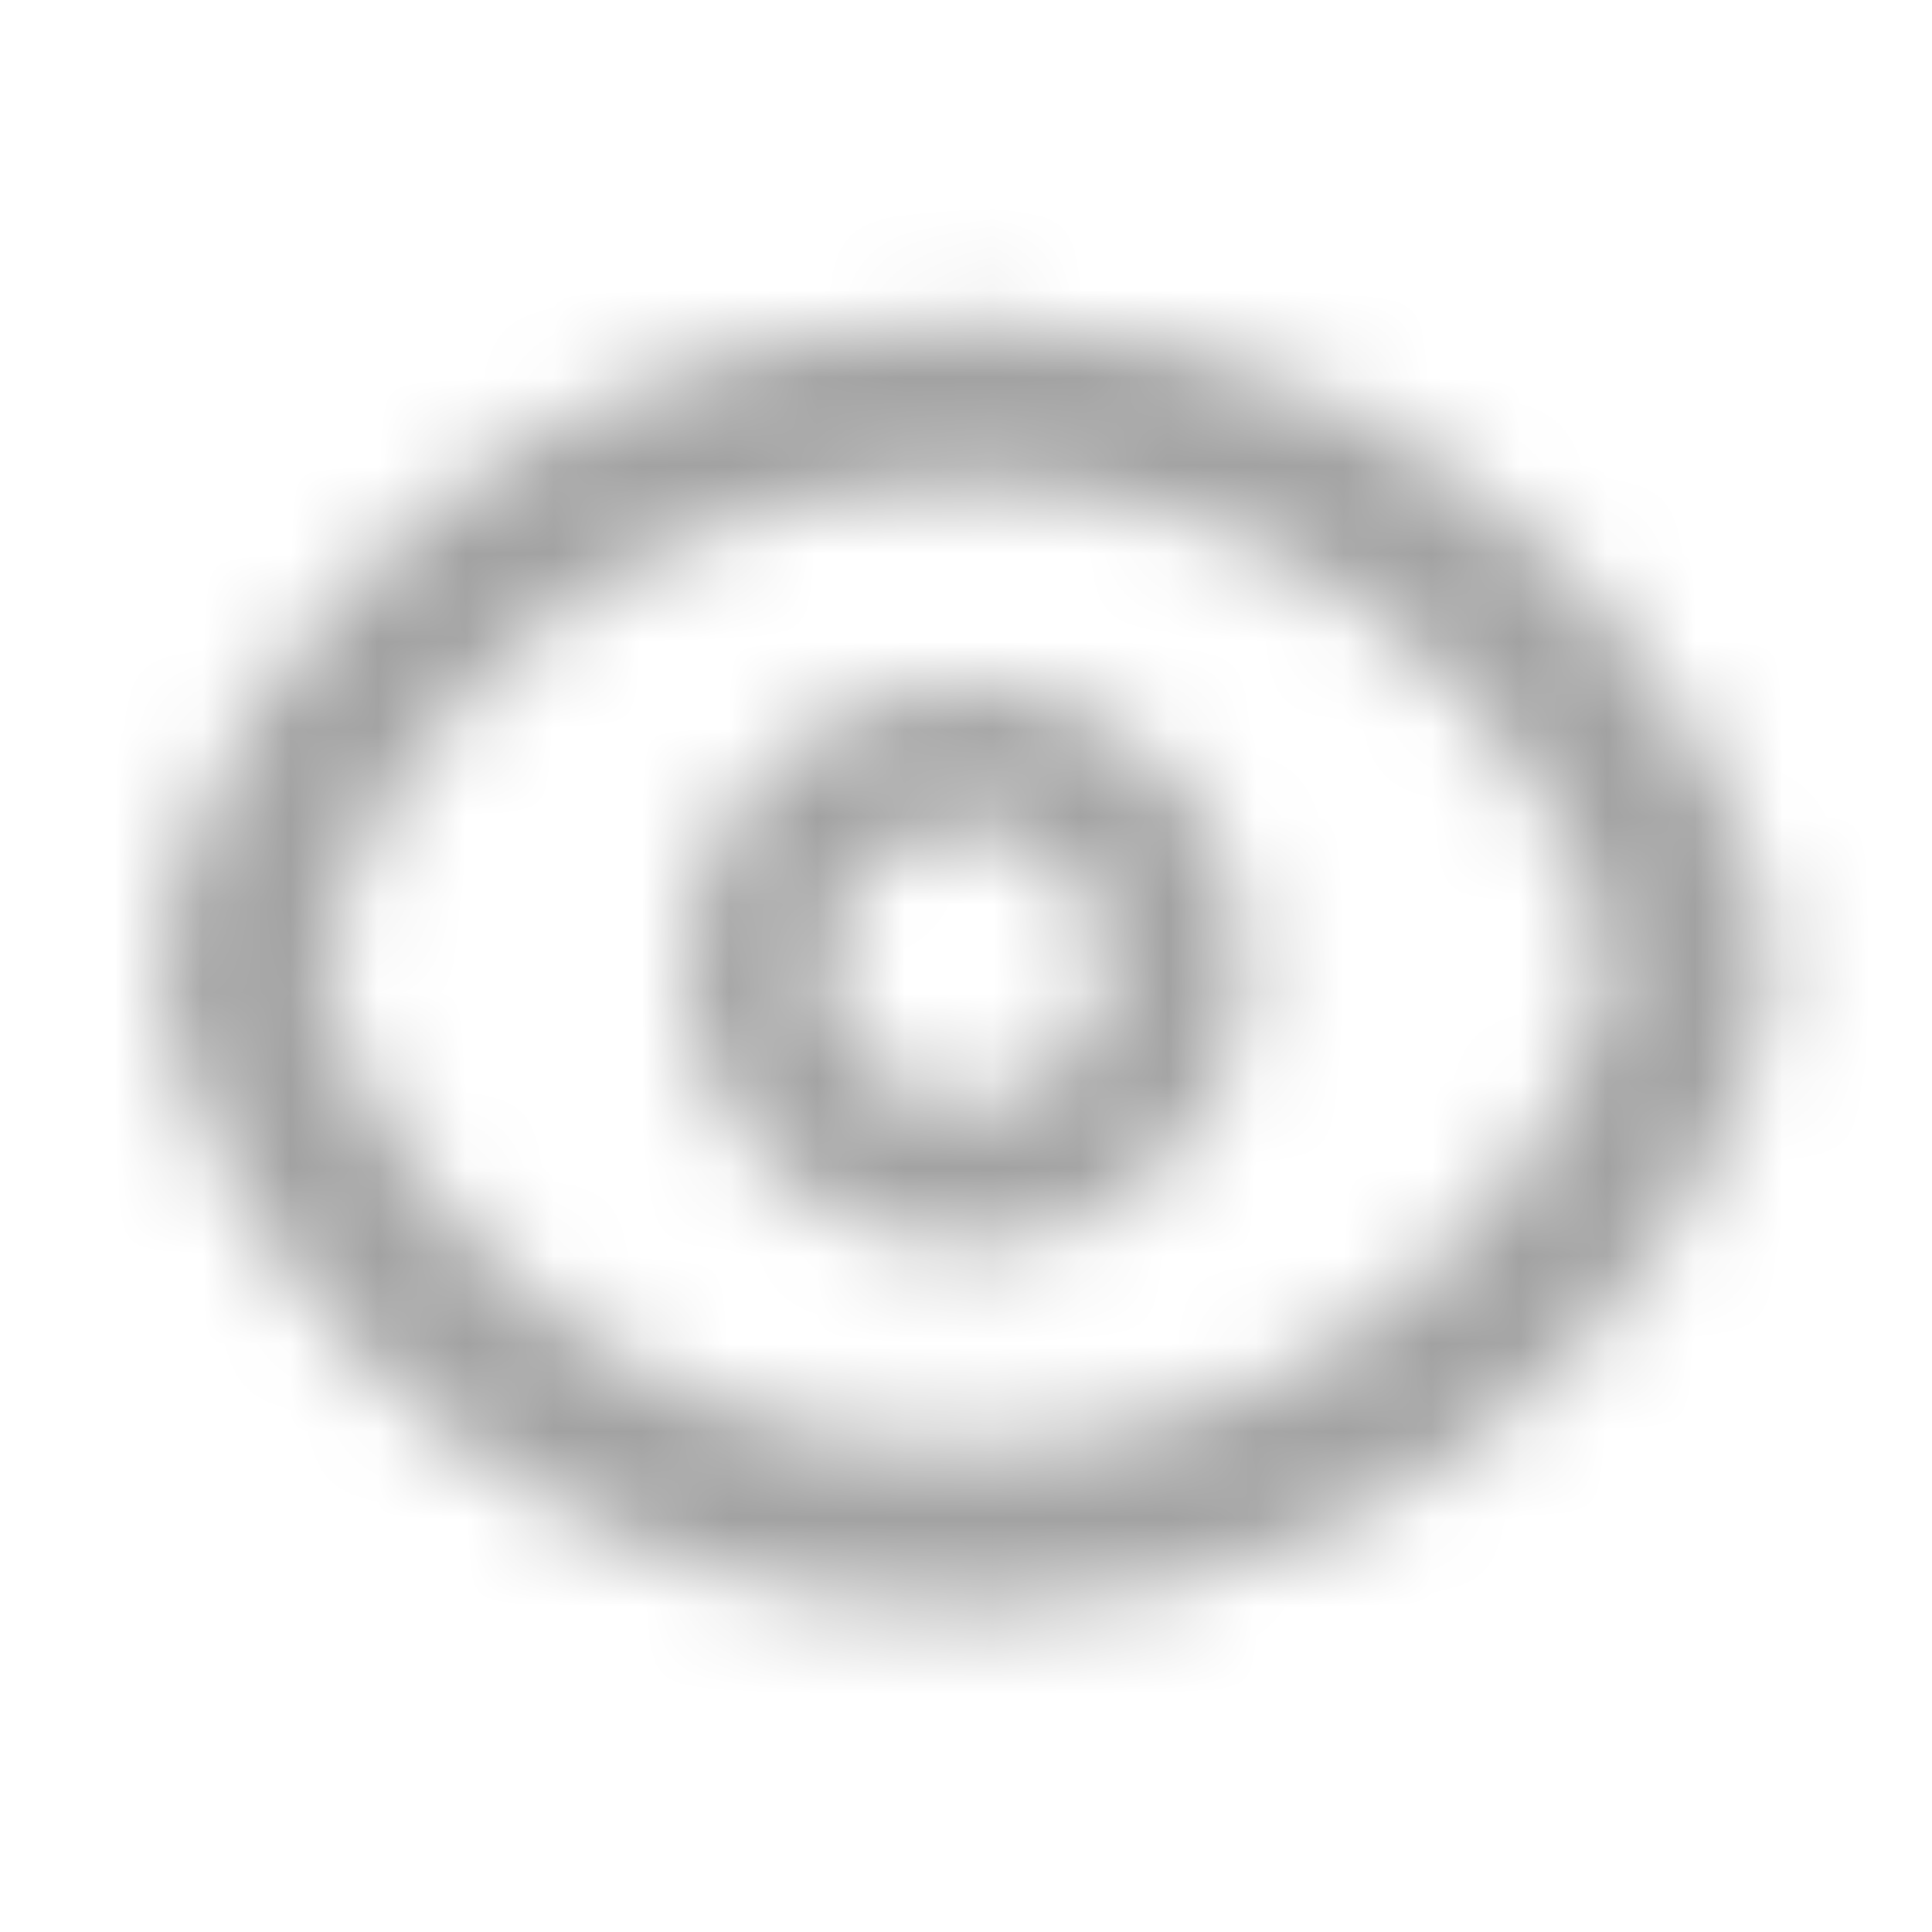 <svg xmlns="http://www.w3.org/2000/svg" xmlns:xlink="http://www.w3.org/1999/xlink" fill="none" version="1.1" width="22" height="22" viewBox="0 0 22 22"><defs><mask id="master_svg0_0_1397" style="mask-type:alpha" maskUnits="userSpaceOnUse"><g><path d="M1.833,11C1.833,12.833,4.583,18.333,11,18.333C17.417,18.333,20.167,12.833,20.167,11C20.167,9.167,17.417,3.667,11,3.667C4.583,3.667,1.833,9.167,1.833,11ZM16.646,14.108C15.245,15.616,13.359,16.5,11,16.5C8.641,16.5,6.755,15.615,5.353,14.108C4.317,12.991,3.666,11.583,3.666,11C3.666,10.417,4.317,9.01,5.353,7.893C6.755,6.385,8.64,5.5,11,5.5C13.358,5.5,15.244,6.386,16.646,7.893C17.682,9.009,18.333,10.417,18.333,11C18.333,11.583,17.682,12.99,16.646,14.108ZM11,14.208C9.228,14.208,7.791,12.772,7.791,11C7.791,9.228,9.228,7.792,11,7.792C12.772,7.792,14.208,9.228,14.208,11C14.208,12.772,12.772,14.208,11,14.208ZM11,12.574Q11.077,12.574,11.154,12.566Q11.231,12.559,11.307,12.544Q11.383,12.528,11.457,12.506Q11.531,12.484,11.602,12.454Q11.674,12.424,11.742,12.388Q11.81,12.351,11.874,12.309Q11.939,12.266,11.998,12.216Q12.058,12.167,12.113,12.113Q12.168,12.058,12.217,11.998Q12.266,11.939,12.309,11.874Q12.352,11.81,12.388,11.742Q12.425,11.674,12.454,11.602Q12.484,11.531,12.506,11.457Q12.529,11.383,12.544,11.307Q12.559,11.231,12.566,11.154Q12.574,11.077,12.574,11Q12.574,10.923,12.566,10.846Q12.559,10.769,12.544,10.693Q12.529,10.617,12.506,10.543Q12.484,10.469,12.454,10.398Q12.425,10.326,12.388,10.258Q12.352,10.19,12.309,10.125Q12.266,10.061,12.217,10.001Q12.168,9.942,12.113,9.887Q12.058,9.832,11.998,9.783Q11.939,9.734,11.874,9.691Q11.81,9.648,11.742,9.612Q11.674,9.575,11.602,9.546Q11.531,9.516,11.457,9.494Q11.383,9.471,11.307,9.456Q11.231,9.441,11.154,9.434Q11.077,9.426,11,9.426Q10.923,9.426,10.846,9.434Q10.769,9.441,10.693,9.456Q10.617,9.471,10.543,9.494Q10.469,9.516,10.398,9.546Q10.326,9.575,10.258,9.612Q10.19,9.648,10.126,9.691Q10.061,9.734,10.002,9.783Q9.942,9.832,9.887,9.887Q9.832,9.942,9.783,10.001Q9.734,10.061,9.691,10.125Q9.648,10.19,9.612,10.258Q9.575,10.326,9.546,10.398Q9.516,10.469,9.494,10.543Q9.471,10.617,9.456,10.693Q9.441,10.769,9.434,10.846Q9.426,10.923,9.426,11Q9.426,11.077,9.434,11.154Q9.441,11.231,9.456,11.307Q9.471,11.383,9.494,11.457Q9.516,11.531,9.546,11.602Q9.575,11.674,9.612,11.742Q9.648,11.81,9.691,11.874Q9.734,11.939,9.783,11.998Q9.832,12.058,9.887,12.113Q9.942,12.167,10.002,12.216Q10.061,12.266,10.126,12.309Q10.19,12.351,10.258,12.388Q10.326,12.424,10.398,12.454Q10.469,12.484,10.543,12.506Q10.617,12.528,10.693,12.544Q10.769,12.559,10.846,12.566Q10.923,12.574,11,12.574Z" fill-rule="evenodd" fill="#FFFFFF" fill-opacity="1"/></g></mask></defs><g><g mask="url(#master_svg0_0_1397)"><g><path d="M1.833,11C1.833,12.833,4.583,18.333,11,18.333C17.417,18.333,20.167,12.833,20.167,11C20.167,9.167,17.417,3.667,11,3.667C4.583,3.667,1.833,9.167,1.833,11ZM16.646,14.108C15.245,15.616,13.359,16.5,11,16.5C8.641,16.5,6.755,15.615,5.353,14.108C4.317,12.991,3.666,11.583,3.666,11C3.666,10.417,4.317,9.01,5.353,7.893C6.755,6.385,8.64,5.5,11,5.5C13.358,5.5,15.244,6.386,16.646,7.893C17.682,9.009,18.333,10.417,18.333,11C18.333,11.583,17.682,12.99,16.646,14.108ZM11,14.208C9.228,14.208,7.791,12.772,7.791,11C7.791,9.228,9.228,7.792,11,7.792C12.772,7.792,14.208,9.228,14.208,11C14.208,12.772,12.772,14.208,11,14.208ZM11,12.574Q11.077,12.574,11.154,12.566Q11.231,12.559,11.307,12.544Q11.383,12.528,11.457,12.506Q11.531,12.484,11.602,12.454Q11.674,12.424,11.742,12.388Q11.81,12.351,11.874,12.309Q11.939,12.266,11.998,12.216Q12.058,12.167,12.113,12.113Q12.168,12.058,12.217,11.998Q12.266,11.939,12.309,11.874Q12.352,11.81,12.388,11.742Q12.425,11.674,12.454,11.602Q12.484,11.531,12.506,11.457Q12.529,11.383,12.544,11.307Q12.559,11.231,12.566,11.154Q12.574,11.077,12.574,11Q12.574,10.923,12.566,10.846Q12.559,10.769,12.544,10.693Q12.529,10.617,12.506,10.543Q12.484,10.469,12.454,10.398Q12.425,10.326,12.388,10.258Q12.352,10.19,12.309,10.125Q12.266,10.061,12.217,10.001Q12.168,9.942,12.113,9.887Q12.058,9.832,11.998,9.783Q11.939,9.734,11.874,9.691Q11.81,9.648,11.742,9.612Q11.674,9.575,11.602,9.546Q11.531,9.516,11.457,9.494Q11.383,9.471,11.307,9.456Q11.231,9.441,11.154,9.434Q11.077,9.426,11,9.426Q10.923,9.426,10.846,9.434Q10.769,9.441,10.693,9.456Q10.617,9.471,10.543,9.494Q10.469,9.516,10.398,9.546Q10.326,9.575,10.258,9.612Q10.19,9.648,10.126,9.691Q10.061,9.734,10.002,9.783Q9.942,9.832,9.887,9.887Q9.832,9.942,9.783,10.001Q9.734,10.061,9.691,10.125Q9.648,10.19,9.612,10.258Q9.575,10.326,9.546,10.398Q9.516,10.469,9.494,10.543Q9.471,10.617,9.456,10.693Q9.441,10.769,9.434,10.846Q9.426,10.923,9.426,11Q9.426,11.077,9.434,11.154Q9.441,11.231,9.456,11.307Q9.471,11.383,9.494,11.457Q9.516,11.531,9.546,11.602Q9.575,11.674,9.612,11.742Q9.648,11.81,9.691,11.874Q9.734,11.939,9.783,11.998Q9.832,12.058,9.887,12.113Q9.942,12.167,10.002,12.216Q10.061,12.266,10.126,12.309Q10.19,12.351,10.258,12.388Q10.326,12.424,10.398,12.454Q10.469,12.484,10.543,12.506Q10.617,12.528,10.693,12.544Q10.769,12.559,10.846,12.566Q10.923,12.574,11,12.574Z" fill-rule="evenodd" fill="#A2A2A2" fill-opacity="1"/></g><g><g><rect x="0" y="0" width="22" height="22" rx="0" fill="#A2A2A2" fill-opacity="1"/><rect x="0" y="0" width="22" height="22" rx="0" fill-opacity="0" stroke-opacity="1" stroke="#A2A2A2" fill="none" stroke-width="0"/></g></g></g></g></svg>